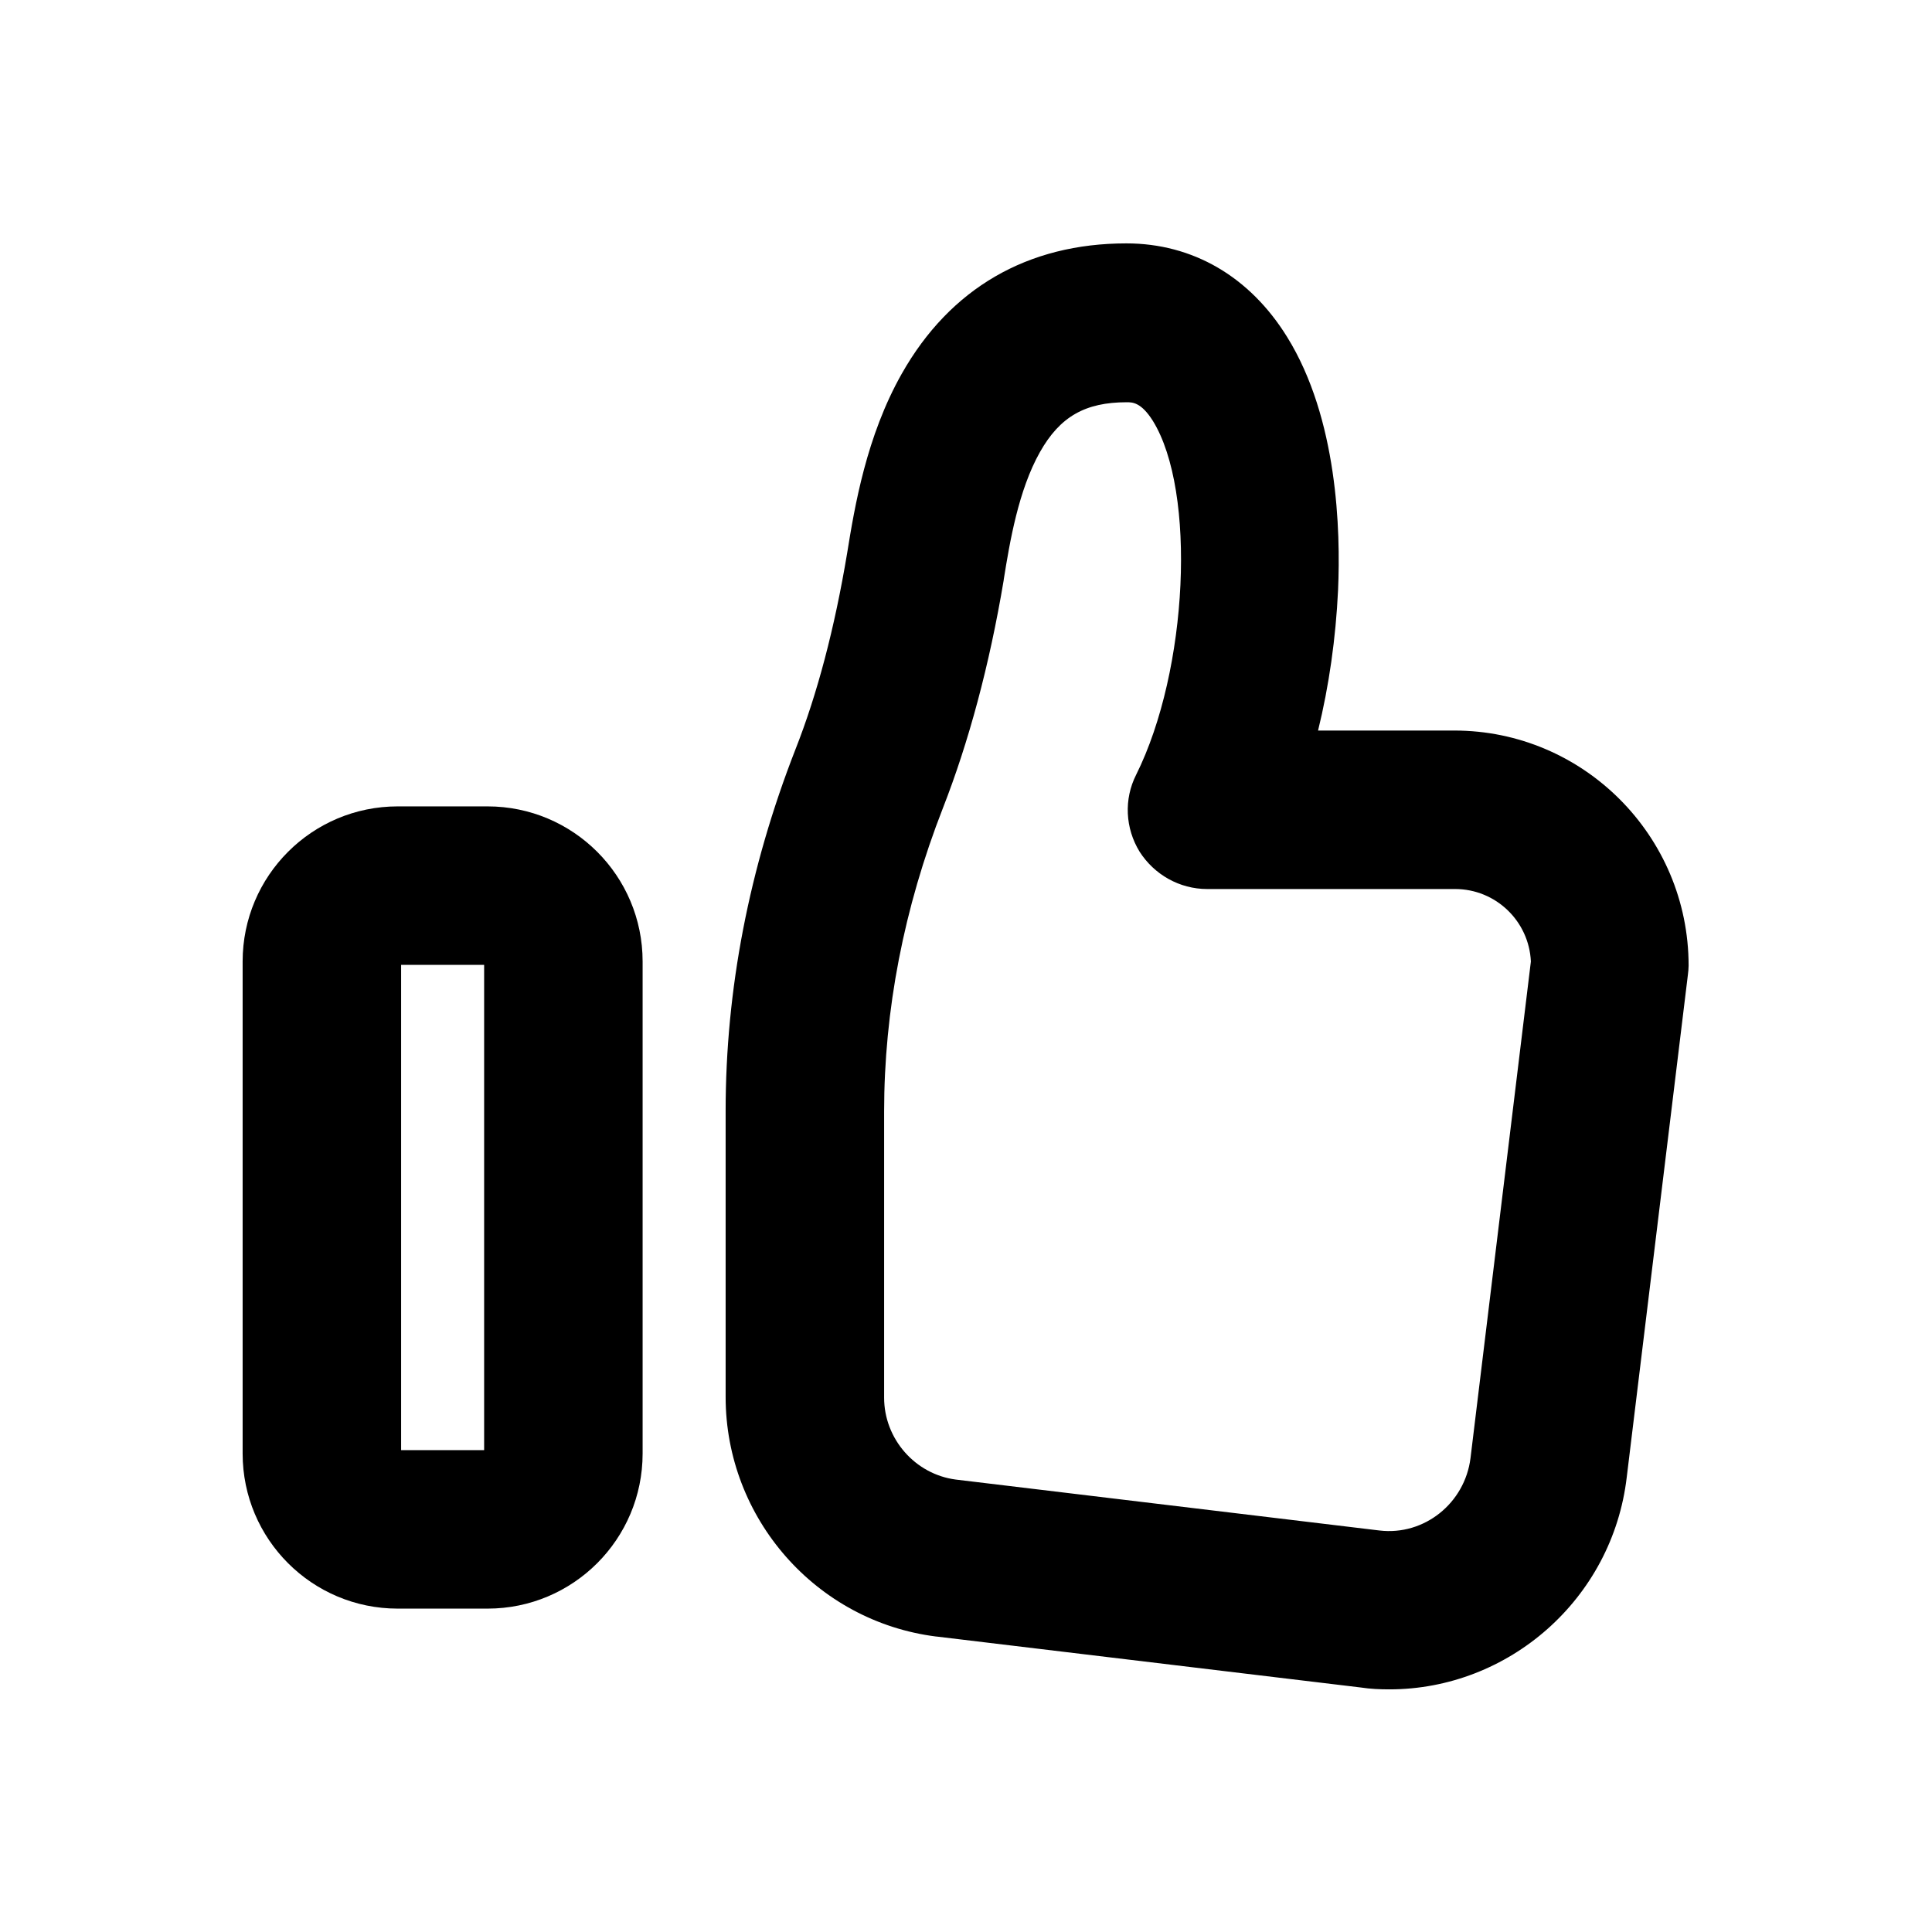 <?xml version="1.0" encoding="utf-8"?>
<!-- Generator: Adobe Illustrator 26.2.1, SVG Export Plug-In . SVG Version: 6.00 Build 0)  -->
<svg version="1.1" id="like" xmlns="http://www.w3.org/2000/svg" xmlns:xlink="http://www.w3.org/1999/xlink" x="0px" y="0px"
	 viewBox="0 0 512 512" style="enable-background:new 0 0 512 512;" xml:space="preserve">
<g>
	<g>
		<path d="M129.2,426.3h-23.8c-22.7,0-41.1-18.4-41.1-41.1V254.8c0-22.7,18.4-41.1,41.1-41.1h23.8c22.7,0,41.1,18.4,41.1,41.1v130.4
			C170.3,407.9,151.9,426.3,129.2,426.3z M106.3,384.3h22V255.7h-22V384.3z"/>
	</g>
	<g>
		<path d="M368.2,447.7c-2.5,0-5-0.1-7.6-0.5l-112.4-13.5c0,0-0.1,0-0.1,0c-31.8-4-55.8-31.3-55.8-63.5v-75.8
			c0-32.1,6.2-64.3,18.5-95.8c5.8-14.7,10.4-32.2,13.7-52c2-12.4,5.1-31,14.5-47.6c12.8-22.6,33.3-34.5,59.5-34.5
			c17.6,0,32.7,8.8,42.6,24.8c13.4,21.6,14.2,51.3,13.5,67.1c-0.6,12.7-2.4,25.4-5.3,37.2h36.1c34.2,0,62.1,27.9,62.1,62.3
			c0,0.8-0.1,1.7-0.2,2.5l-16.2,133.1C427.3,423.8,399.8,447.7,368.2,447.7z M253.3,392.1l112.3,13.5c11.8,1.4,22.6-7.2,24.1-19.2
			l16-131.6c-0.5-10.7-9.3-19.2-20.1-19.2h-65.7c-7.3,0-14-3.8-17.9-9.9c-3.8-6.2-4.2-13.9-0.9-20.4c13.8-27.7,16-75.1,4.4-93.8
			c-3.1-4.9-5.4-4.9-6.9-4.9c-11,0-17.7,3.8-23,13.2c-5.7,10.1-8,23.8-9.6,33.8c0,0,0,0.1,0,0.1c-3.8,22.7-9.3,43-16.1,60.4
			c-10.4,26.6-15.6,53.7-15.6,80.5v75.8C234.3,381.3,242.5,390.7,253.3,392.1z M426.7,255.8L426.7,255.8L426.7,255.8z"/>
	</g>
</g>
</svg>
